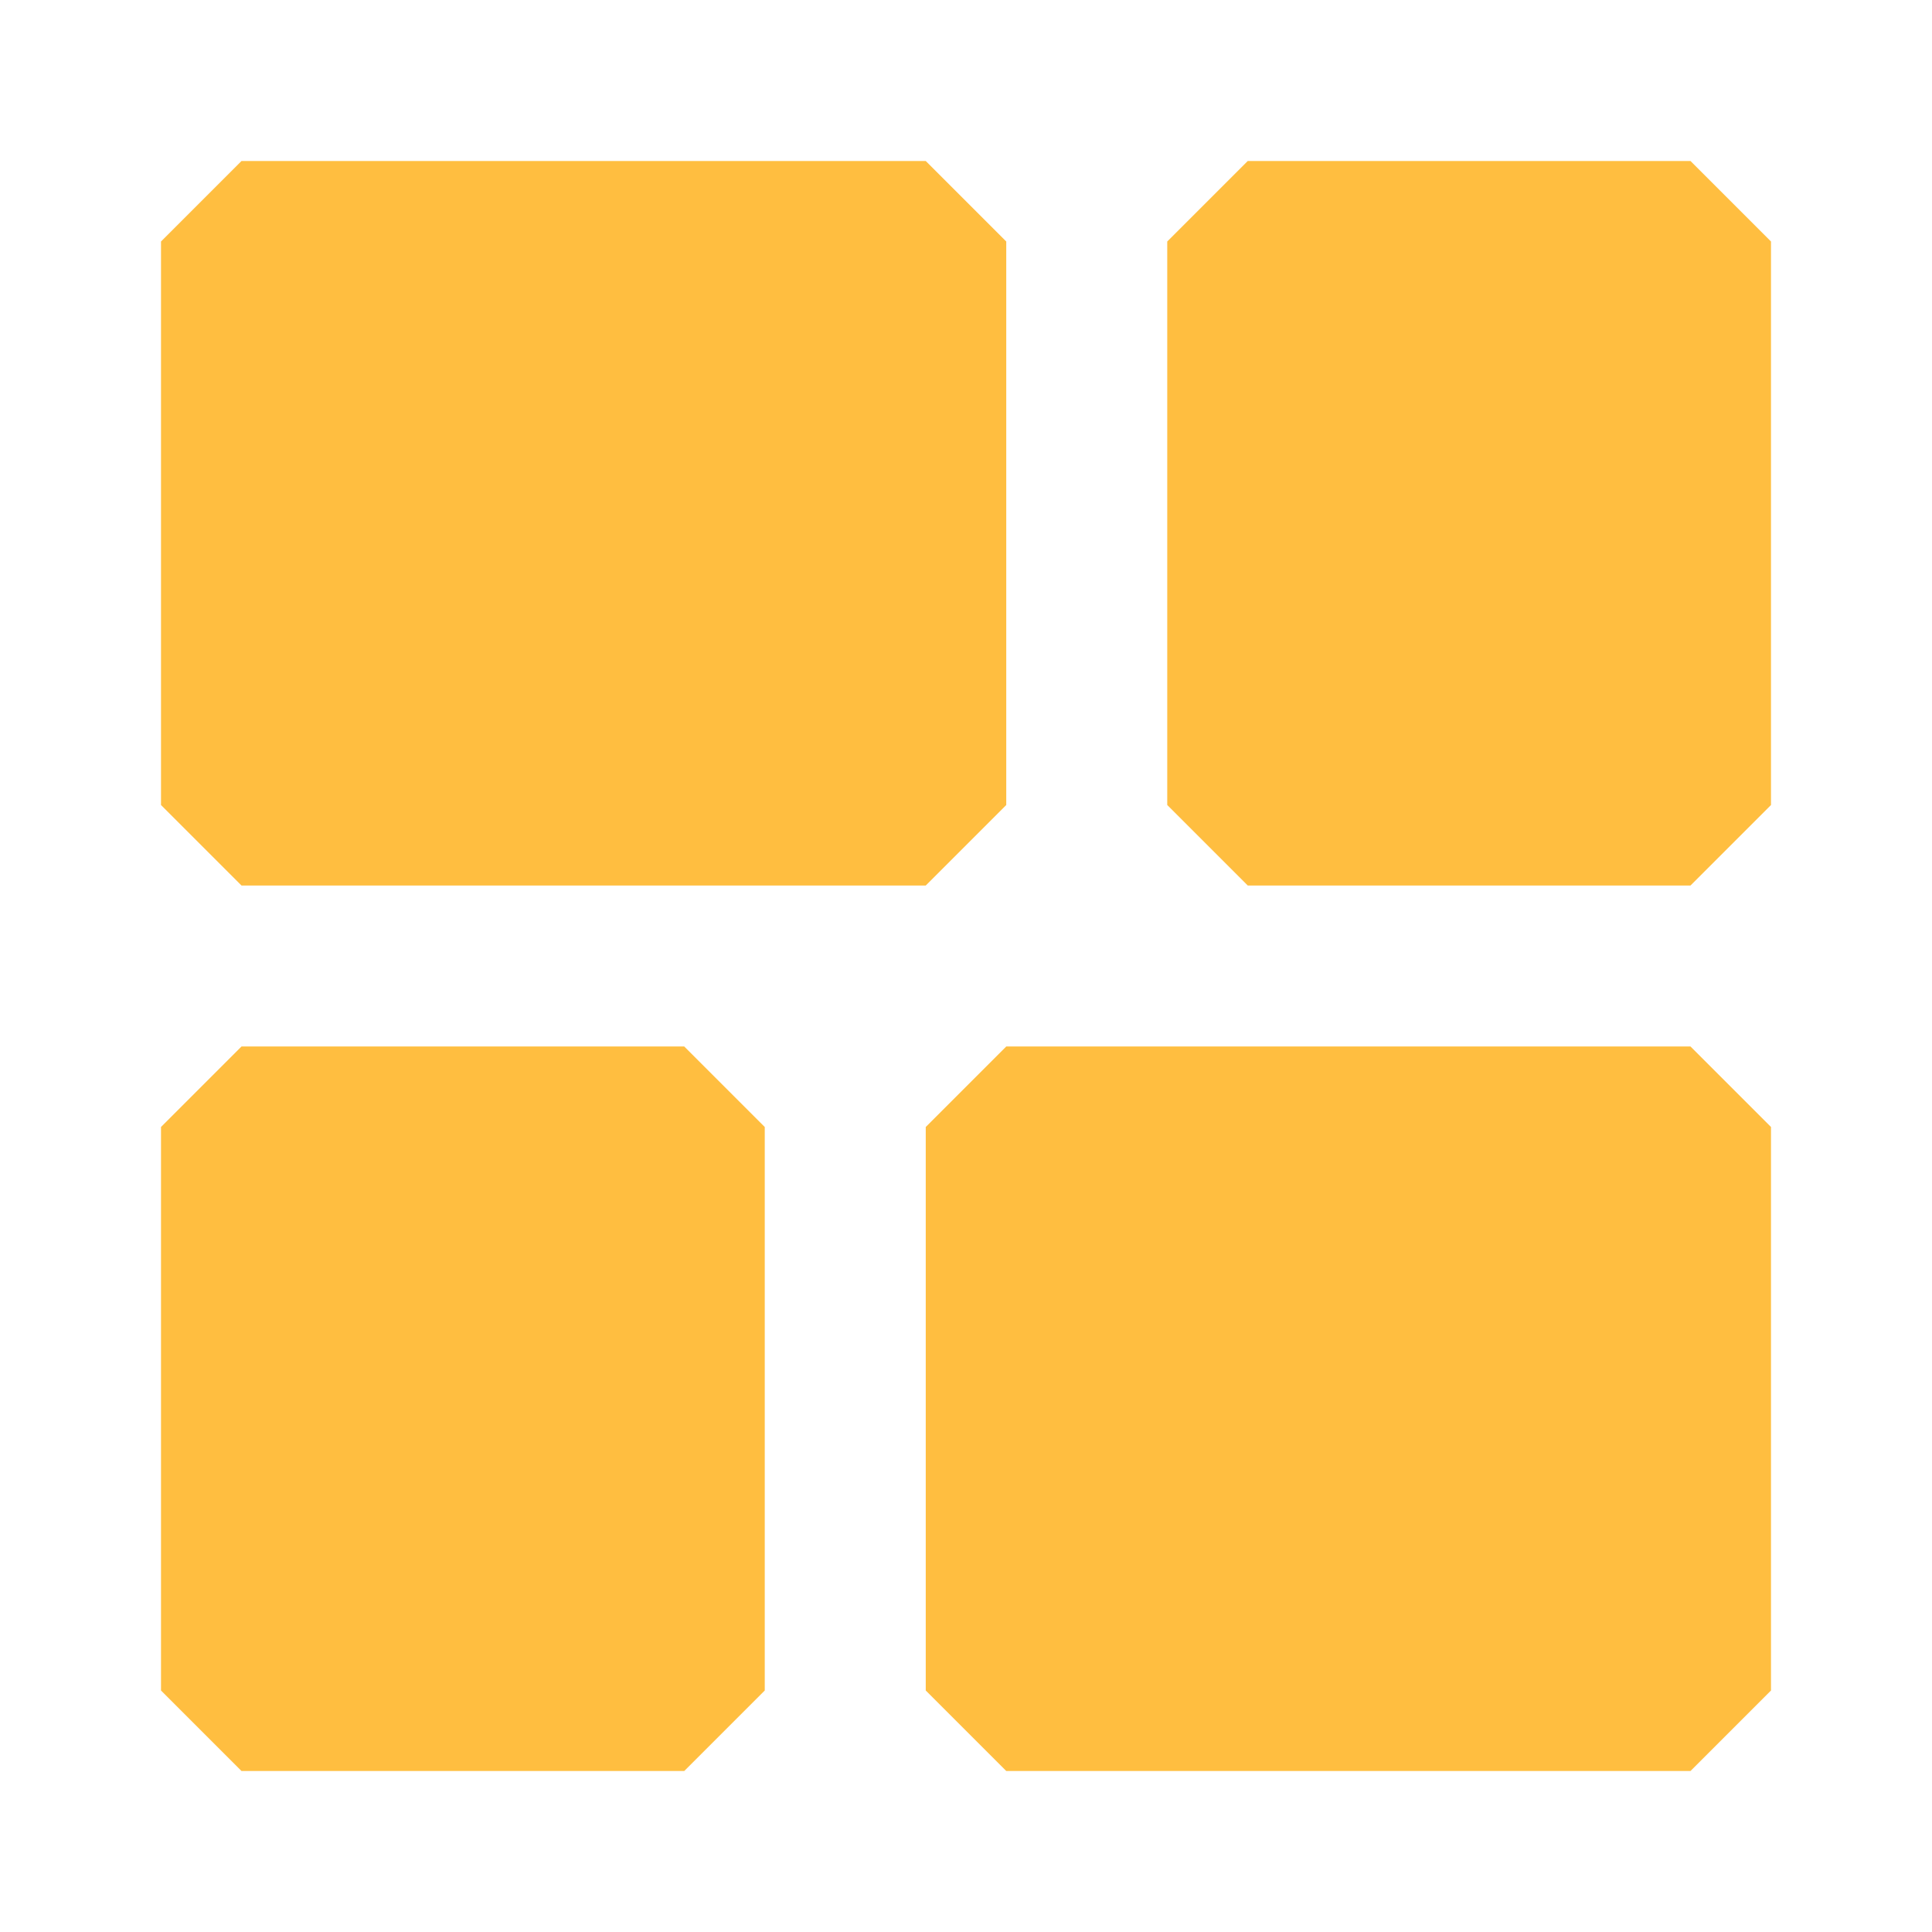 <?xml version="1.0" encoding="UTF-8"?><svg width="24" height="24" viewBox="0 0 48 48" fill="none" xmlns="http://www.w3.org/2000/svg"><path d="M23 20L23 6L6 6L6 20L23 20Z" fill="#ffbe40" stroke="#ffbe40" stroke-width="4" stroke-linejoin="bevel"/><path d="M42 42V28L25 28L25 42H42Z" fill="#ffbe40" stroke="#ffbe40" stroke-width="4" stroke-linejoin="bevel"/><path d="M31 6V20H42V6H31Z" fill="#ffbe40" stroke="#ffbe40" stroke-width="4" stroke-linejoin="bevel"/><path d="M6 28L6 42H17V28H6Z" fill="#ffbe40" stroke="#ffbe40" stroke-width="4" stroke-linejoin="bevel"/></svg>